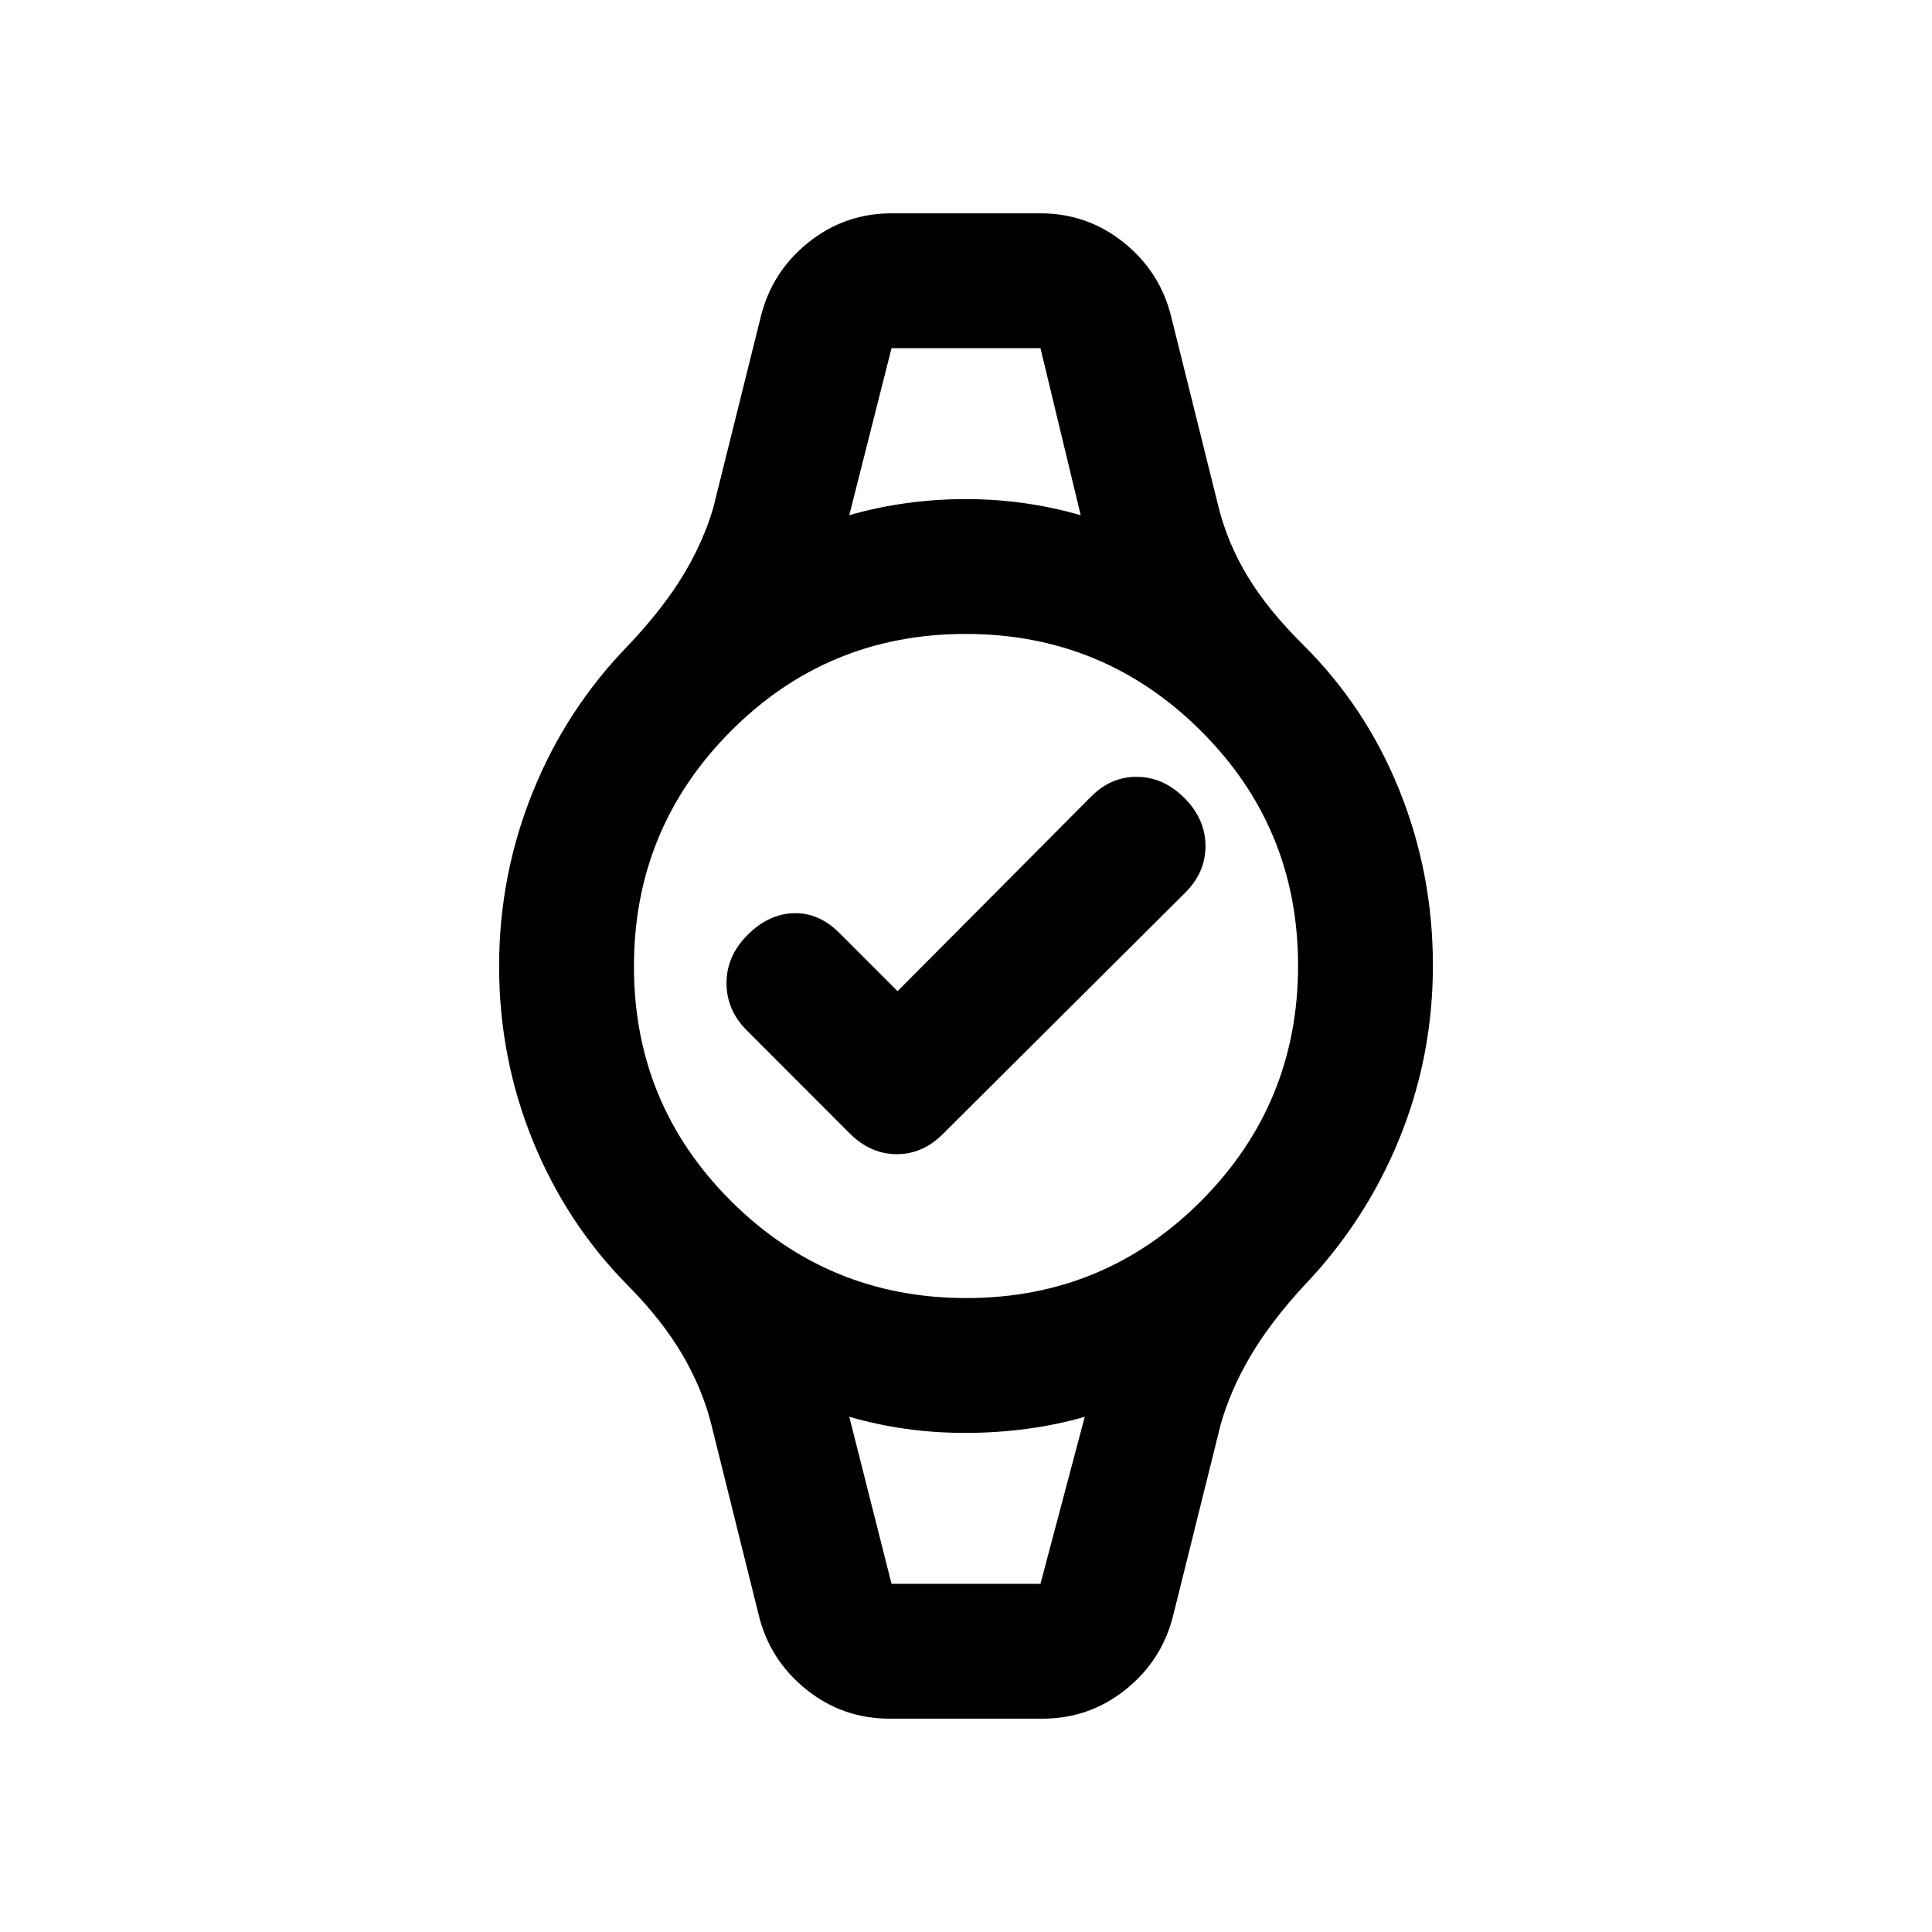 <svg xmlns="http://www.w3.org/2000/svg" height="20" viewBox="0 -960 960 960" width="20"><path d="m446-467.5 95.5-96q9.95-10.5 23.23-10.5 13.27 0 23.77 10.5t10.5 23.92q0 13.41-10.5 23.58L469-397q-10.17 10.5-23.33 10.5-13.17 0-23.47-10.33l-50.9-50.95Q361-457.93 361-471.47q0-13.53 10.5-24.03 10.5-10.5 23.25-10.75T418-495.5l28 28ZM443-787h74-74Zm0 614h74-74Zm-1 67q-23.31 0-41.42-14.55-18.1-14.55-23.58-36.95L353.5-252q-4.5-18-14.5-35t-26.78-34.02Q281.5-352 264.75-393.19T248-479.95q0-45.05 16.75-86.55t48.1-73.52q17.17-18.32 27.04-34.87 9.87-16.56 14.61-33.11l23.5-94.5q5.48-22.4 23.58-36.95Q419.69-854 443-854h74q23.31 0 41.42 14.55 18.1 14.55 23.58 36.95l23.5 94.5q4.5 18 14.5 34.5t27.15 33.52q31.35 30.98 48.1 72.41Q712-526.14 712-480.3q0 45.3-16.75 86.3t-47.47 73.02q-16.8 18.32-26.67 35.2-9.87 16.89-14.61 33.78L583-157.5q-5.48 22.4-23.58 36.95Q541.31-106 518-106h-76Zm38.2-209q68.56 0 116.68-48.32Q645-411.64 645-480.2t-48.32-116.68Q548.36-645 479.8-645t-116.68 48.32Q315-548.36 315-479.8t48.32 116.68Q411.64-315 480.2-315ZM422-704q13.82-4 28.46-6t29.46-2q14.82 0 28.95 2 14.13 2 28.13 6l-20-83h-74l-21 83Zm21 531h74l22-83q-13.82 4-28.86 6-15.03 2-30.26 2-15.62 0-29.75-2T422-256l21 83Z"/></svg>